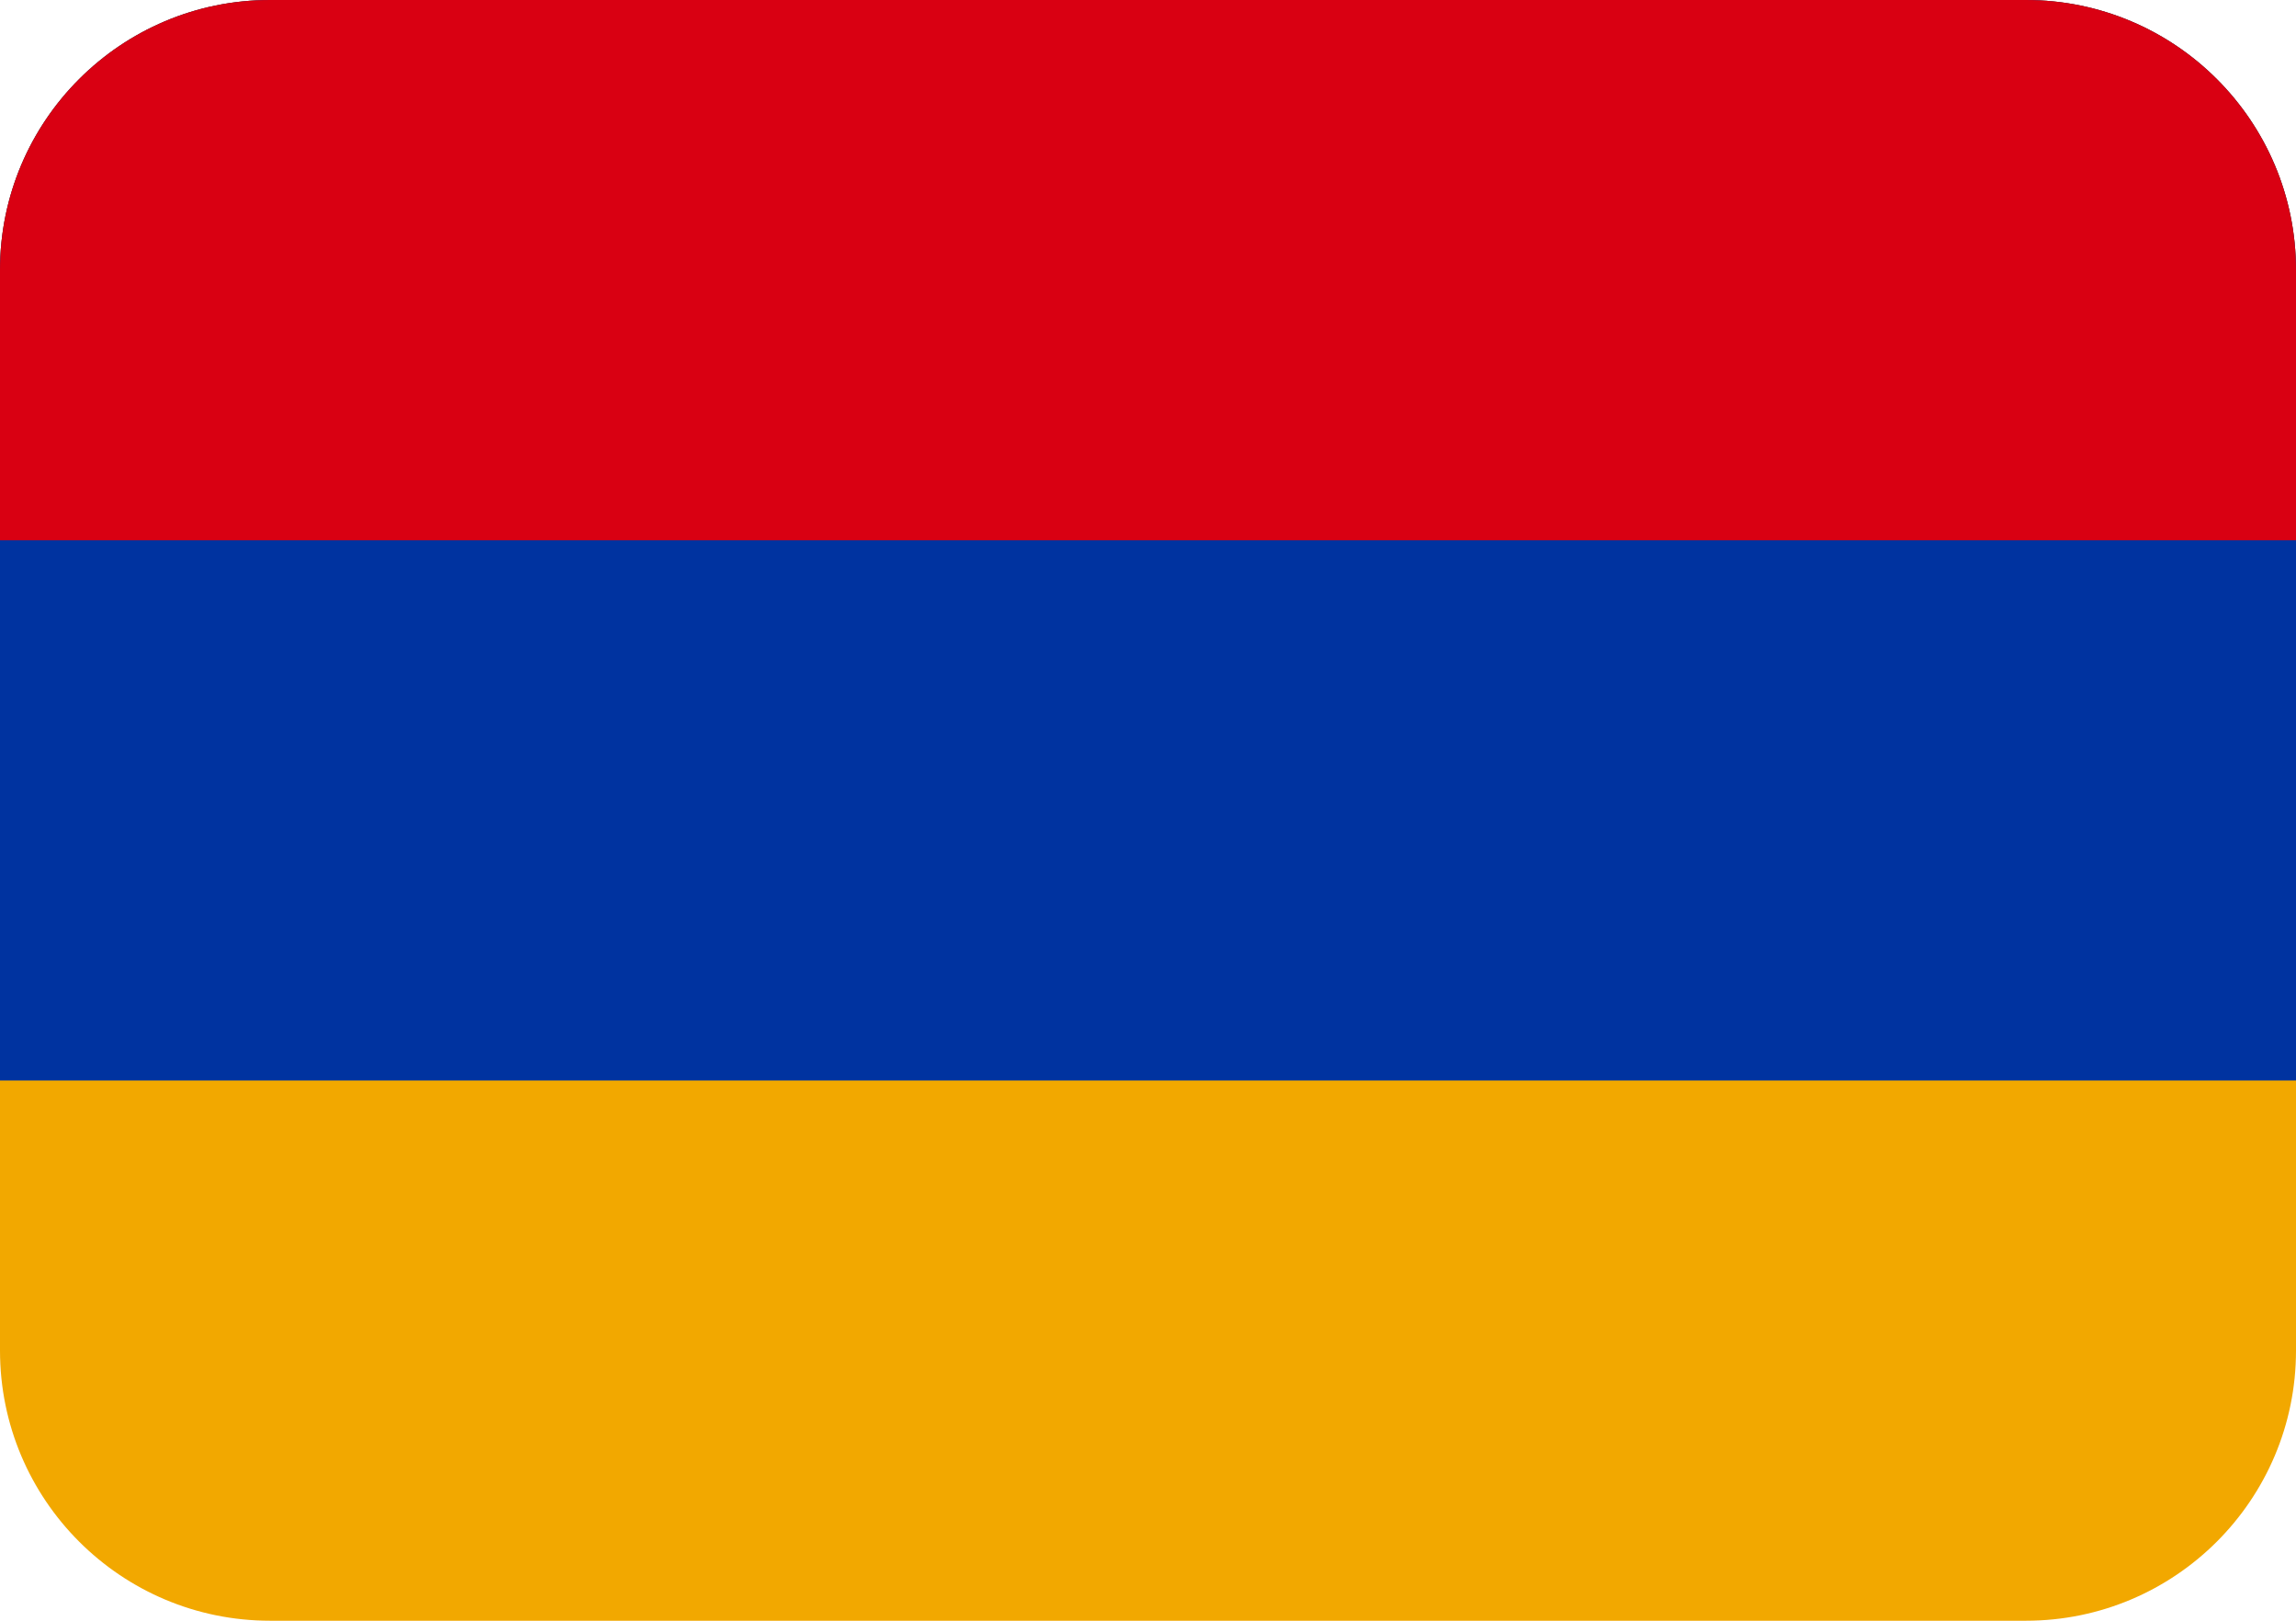 <svg width="34" height="24" viewBox="0 0 34 24" fill="none" xmlns="http://www.w3.org/2000/svg">
<g clip-path="url(#clip0_128_619)">
<path d="M0 0H48V24H0V0Z" fill="#F2A800"/>
<path d="M0 0H48V16H0V0Z" fill="#0033A0"/>
<path d="M0 0H48V8H0V0Z" fill="#D90012"/>
</g>
<defs>
<clipPath id="clip0_128_619">
<path d="M0 4C0 1.791 1.791 0 4 0H30C32.209 0 34 1.791 34 4V20C34 22.209 32.209 24 30 24H4C1.791 24 0 22.209 0 20V4Z" fill="white"/>
</clipPath>
</defs>
</svg>
